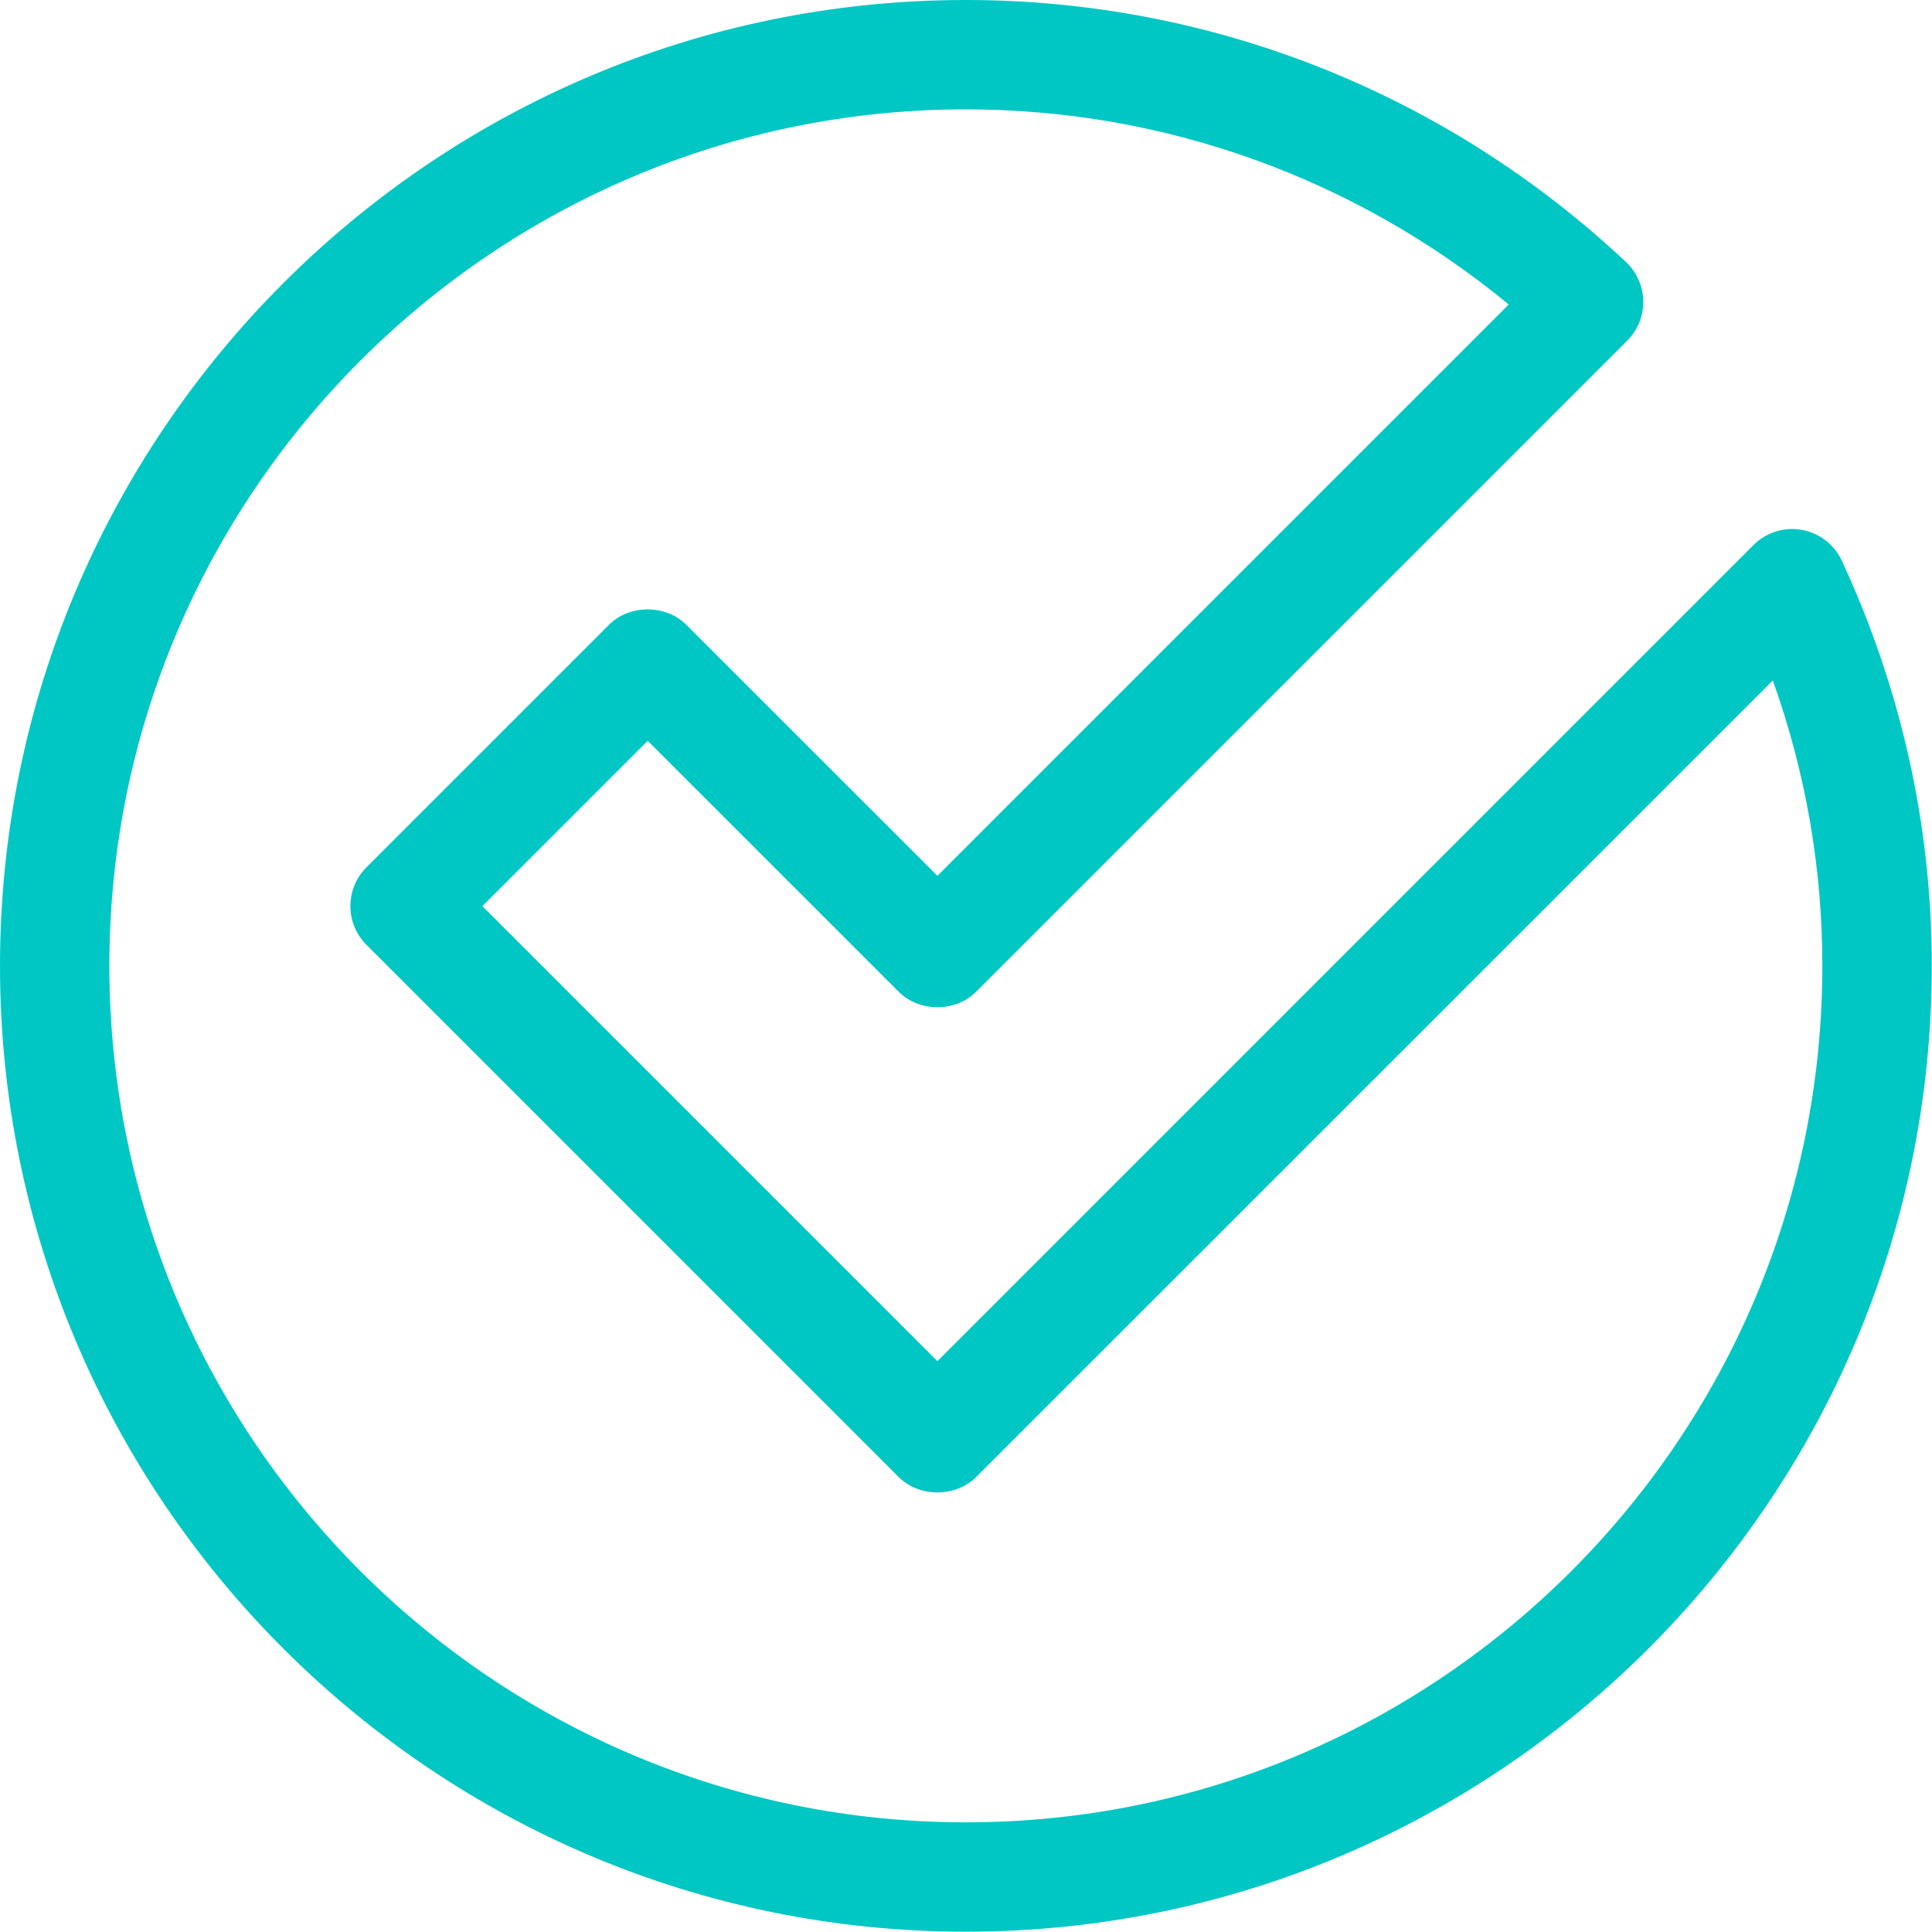 <?xml version="1.0" encoding="UTF-8" standalone="no"?>
<svg width="25px" height="25px" viewBox="0 0 25 25" version="1.1" xmlns="http://www.w3.org/2000/svg" xmlns:xlink="http://www.w3.org/1999/xlink" xmlns:sketch="http://www.bohemiancoding.com/sketch/ns">
    <!-- Generator: Sketch 3.1 (8751) - http://www.bohemiancoding.com/sketch -->
    <title>Slice 2</title>
    <desc>Created with Sketch.</desc>
    <defs></defs>
    <g id="Page-1" stroke="none" stroke-width="1" fill="none" fill-rule="evenodd" sketch:type="MSPage">
        <path d="M12.498,1.415 C6.387,1.415 1.415,6.387 1.415,12.498 C1.415,18.609 6.387,23.581 12.498,23.581 C18.61,23.581 23.581,18.609 23.581,12.498 C23.581,11.234 23.366,9.996 22.94,8.805 L12.631,19.113 C12.365,19.378 11.895,19.378 11.629,19.113 L4.741,12.225 C4.608,12.092 4.534,11.912 4.534,11.725 C4.534,11.537 4.608,11.357 4.741,11.224 L7.88,8.085 C8.146,7.819 8.616,7.819 8.881,8.085 L12.13,11.333 L19.523,3.94 C17.54,2.307 15.072,1.415 12.498,1.415 M12.498,24.996 C5.607,24.996 0,19.39 0,12.498 C0,5.607 5.607,0 12.498,0 C15.677,0 18.711,1.204 21.041,3.391 C21.18,3.522 21.261,3.704 21.264,3.896 C21.267,4.088 21.192,4.272 21.057,4.407 L12.63,12.834 C12.365,13.1 11.895,13.1 11.63,12.834 L8.381,9.586 L6.242,11.725 L12.13,17.613 L22.691,7.052 C22.854,6.889 23.087,6.816 23.314,6.856 C23.542,6.897 23.735,7.046 23.833,7.255 C24.605,8.922 24.997,10.686 24.997,12.498 C24.997,19.39 19.39,24.996 12.498,24.996" id="Fill-153" fill="#00C7C4" sketch:type="MSShapeGroup"></path>
    </g>
</svg>
